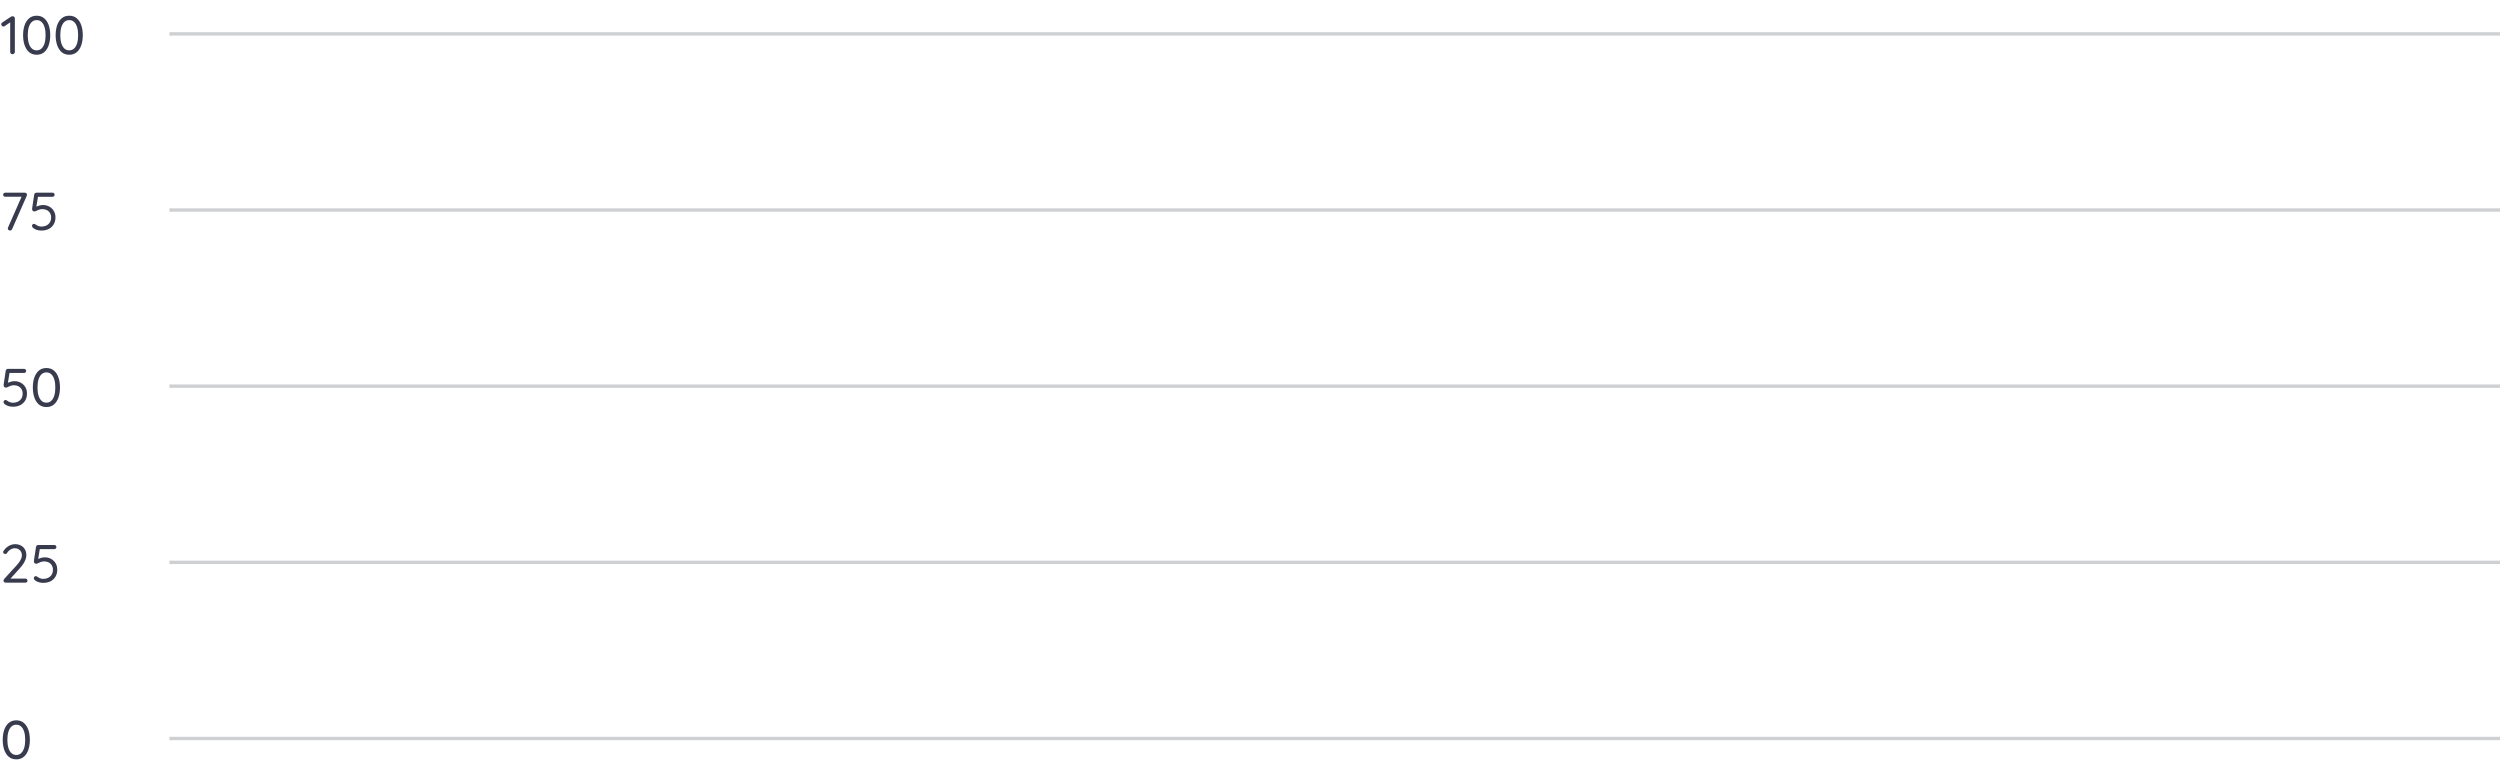 <svg width="738" height="228" viewBox="0 0 738 228" fill="none" xmlns="http://www.w3.org/2000/svg">
<path d="M3.68 16C3.488 16 3.328 15.936 3.2 15.808C3.072 15.68 3.008 15.525 3.008 15.344V6.24L3.2 6.464L1.392 7.712C1.285 7.787 1.163 7.824 1.024 7.824C0.843 7.824 0.688 7.76 0.56 7.632C0.432 7.493 0.368 7.339 0.368 7.168C0.368 6.933 0.48 6.747 0.704 6.608L3.248 4.928C3.333 4.875 3.419 4.837 3.504 4.816C3.589 4.795 3.675 4.789 3.76 4.8C3.952 4.8 4.101 4.864 4.208 4.992C4.325 5.109 4.384 5.259 4.384 5.44V15.344C4.384 15.525 4.315 15.68 4.176 15.808C4.048 15.936 3.883 16 3.68 16ZM10.832 16.16C9.946 16.16 9.205 15.909 8.608 15.408C8.021 14.907 7.573 14.219 7.264 13.344C6.965 12.469 6.816 11.488 6.816 10.4C6.816 9.291 6.965 8.304 7.264 7.44C7.573 6.576 8.021 5.893 8.608 5.392C9.205 4.891 9.946 4.64 10.832 4.64C11.717 4.64 12.453 4.891 13.04 5.392C13.637 5.893 14.085 6.576 14.384 7.44C14.682 8.304 14.832 9.291 14.832 10.4C14.832 11.488 14.682 12.469 14.384 13.344C14.085 14.219 13.637 14.907 13.04 15.408C12.453 15.909 11.717 16.16 10.832 16.16ZM10.832 14.864C11.397 14.864 11.872 14.683 12.256 14.32C12.65 13.957 12.949 13.445 13.152 12.784C13.354 12.112 13.456 11.317 13.456 10.4C13.456 9.472 13.354 8.677 13.152 8.016C12.949 7.344 12.65 6.832 12.256 6.48C11.872 6.117 11.397 5.936 10.832 5.936C10.266 5.936 9.786 6.117 9.392 6.48C9.008 6.832 8.709 7.344 8.496 8.016C8.293 8.677 8.192 9.472 8.192 10.4C8.192 11.317 8.293 12.112 8.496 12.784C8.709 13.445 9.008 13.957 9.392 14.32C9.786 14.683 10.266 14.864 10.832 14.864ZM20.441 16.16C19.556 16.16 18.814 15.909 18.217 15.408C17.63 14.907 17.182 14.219 16.873 13.344C16.574 12.469 16.425 11.488 16.425 10.4C16.425 9.291 16.574 8.304 16.873 7.44C17.182 6.576 17.63 5.893 18.217 5.392C18.814 4.891 19.556 4.64 20.441 4.64C21.326 4.64 22.062 4.891 22.649 5.392C23.246 5.893 23.694 6.576 23.993 7.44C24.292 8.304 24.441 9.291 24.441 10.4C24.441 11.488 24.292 12.469 23.993 13.344C23.694 14.219 23.246 14.907 22.649 15.408C22.062 15.909 21.326 16.16 20.441 16.16ZM20.441 14.864C21.006 14.864 21.481 14.683 21.865 14.32C22.26 13.957 22.558 13.445 22.761 12.784C22.964 12.112 23.065 11.317 23.065 10.4C23.065 9.472 22.964 8.677 22.761 8.016C22.558 7.344 22.26 6.832 21.865 6.48C21.481 6.117 21.006 5.936 20.441 5.936C19.876 5.936 19.396 6.117 19.001 6.48C18.617 6.832 18.318 7.344 18.105 8.016C17.902 8.677 17.801 9.472 17.801 10.4C17.801 11.317 17.902 12.112 18.105 12.784C18.318 13.445 18.617 13.957 19.001 14.32C19.396 14.683 19.876 14.864 20.441 14.864Z" fill="#383B4D"/>
<rect x="50" y="9.5" width="688" height="1" fill="#383B4D" fill-opacity="0.24"/>
<path d="M2.96 68.048C2.789 68.048 2.635 67.995 2.496 67.888C2.368 67.771 2.304 67.621 2.304 67.44C2.304 67.344 2.325 67.248 2.368 67.152L6.496 57.792L6.688 58.08H1.536C1.365 58.08 1.221 58.027 1.104 57.92C0.987 57.803 0.928 57.653 0.928 57.472C0.928 57.301 0.987 57.163 1.104 57.056C1.221 56.939 1.365 56.88 1.536 56.88H7.312C7.504 56.88 7.659 56.939 7.776 57.056C7.904 57.173 7.968 57.323 7.968 57.504C7.968 57.6 7.947 57.696 7.904 57.792L3.568 67.648C3.515 67.776 3.429 67.877 3.312 67.952C3.205 68.016 3.088 68.048 2.96 68.048ZM12.198 68.064C11.772 68.064 11.334 68 10.886 67.872C10.449 67.733 10.065 67.531 9.734 67.264C9.649 67.189 9.58 67.093 9.526 66.976C9.473 66.859 9.446 66.747 9.446 66.64C9.446 66.512 9.5 66.389 9.606 66.272C9.724 66.144 9.873 66.08 10.054 66.08C10.193 66.08 10.353 66.149 10.534 66.288C10.769 66.469 11.03 66.613 11.318 66.72C11.606 66.827 11.894 66.88 12.182 66.88C12.78 66.88 13.297 66.768 13.734 66.544C14.172 66.32 14.508 66.005 14.742 65.6C14.977 65.195 15.094 64.72 15.094 64.176C15.094 63.685 14.982 63.259 14.758 62.896C14.545 62.523 14.241 62.235 13.846 62.032C13.462 61.829 13.02 61.728 12.518 61.728C12.145 61.728 11.809 61.787 11.51 61.904C11.222 62.011 10.966 62.123 10.742 62.24C10.529 62.357 10.342 62.416 10.182 62.416C9.98 62.416 9.825 62.373 9.718 62.288C9.612 62.192 9.542 62.075 9.51 61.936C9.478 61.797 9.468 61.669 9.478 61.552L10.102 57.408C10.134 57.269 10.209 57.147 10.326 57.04C10.444 56.933 10.588 56.88 10.758 56.88H15.51C15.681 56.88 15.825 56.939 15.942 57.056C16.06 57.173 16.118 57.323 16.118 57.504C16.118 57.675 16.06 57.819 15.942 57.936C15.825 58.043 15.681 58.096 15.51 58.096H11.078L11.238 57.952L10.646 61.568L10.39 61.232C10.508 61.125 10.684 61.019 10.918 60.912C11.164 60.805 11.441 60.715 11.75 60.64C12.07 60.565 12.396 60.528 12.726 60.528C13.42 60.528 14.038 60.688 14.582 61.008C15.137 61.317 15.574 61.744 15.894 62.288C16.214 62.832 16.374 63.456 16.374 64.16C16.374 64.939 16.204 65.621 15.862 66.208C15.521 66.795 15.036 67.253 14.406 67.584C13.788 67.904 13.052 68.064 12.198 68.064Z" fill="#383B4D"/>
<rect x="50" y="61.5" width="688" height="1" fill="#383B4D" fill-opacity="0.24"/>
<path d="M3.792 120.064C3.365 120.064 2.928 120 2.48 119.872C2.043 119.733 1.659 119.531 1.328 119.264C1.243 119.189 1.173 119.093 1.12 118.976C1.067 118.859 1.04 118.747 1.04 118.64C1.04 118.512 1.093 118.389 1.2 118.272C1.317 118.144 1.467 118.08 1.648 118.08C1.787 118.08 1.947 118.149 2.128 118.288C2.363 118.469 2.624 118.613 2.912 118.72C3.2 118.827 3.488 118.88 3.776 118.88C4.373 118.88 4.891 118.768 5.328 118.544C5.765 118.32 6.101 118.005 6.336 117.6C6.571 117.195 6.688 116.72 6.688 116.176C6.688 115.685 6.576 115.259 6.352 114.896C6.139 114.523 5.835 114.235 5.44 114.032C5.056 113.829 4.613 113.728 4.112 113.728C3.739 113.728 3.403 113.787 3.104 113.904C2.816 114.011 2.56 114.123 2.336 114.24C2.123 114.357 1.936 114.416 1.776 114.416C1.573 114.416 1.419 114.373 1.312 114.288C1.205 114.192 1.136 114.075 1.104 113.936C1.072 113.797 1.061 113.669 1.072 113.552L1.696 109.408C1.728 109.269 1.803 109.147 1.92 109.04C2.037 108.933 2.181 108.88 2.352 108.88H7.104C7.275 108.88 7.419 108.939 7.536 109.056C7.653 109.173 7.712 109.323 7.712 109.504C7.712 109.675 7.653 109.819 7.536 109.936C7.419 110.043 7.275 110.096 7.104 110.096H2.672L2.832 109.952L2.24 113.568L1.984 113.232C2.101 113.125 2.277 113.019 2.512 112.912C2.757 112.805 3.035 112.715 3.344 112.64C3.664 112.565 3.989 112.528 4.32 112.528C5.013 112.528 5.632 112.688 6.176 113.008C6.731 113.317 7.168 113.744 7.488 114.288C7.808 114.832 7.968 115.456 7.968 116.16C7.968 116.939 7.797 117.621 7.456 118.208C7.115 118.795 6.629 119.253 6 119.584C5.381 119.904 4.645 120.064 3.792 120.064ZM13.707 120.16C12.821 120.16 12.08 119.909 11.483 119.408C10.896 118.907 10.448 118.219 10.139 117.344C9.84 116.469 9.691 115.488 9.691 114.4C9.691 113.291 9.84 112.304 10.139 111.44C10.448 110.576 10.896 109.893 11.483 109.392C12.08 108.891 12.821 108.64 13.707 108.64C14.592 108.64 15.328 108.891 15.915 109.392C16.512 109.893 16.96 110.576 17.259 111.44C17.557 112.304 17.707 113.291 17.707 114.4C17.707 115.488 17.557 116.469 17.259 117.344C16.96 118.219 16.512 118.907 15.915 119.408C15.328 119.909 14.592 120.16 13.707 120.16ZM13.707 118.864C14.272 118.864 14.747 118.683 15.131 118.32C15.525 117.957 15.824 117.445 16.027 116.784C16.229 116.112 16.331 115.317 16.331 114.4C16.331 113.472 16.229 112.677 16.027 112.016C15.824 111.344 15.525 110.832 15.131 110.48C14.747 110.117 14.272 109.936 13.707 109.936C13.141 109.936 12.661 110.117 12.267 110.48C11.883 110.832 11.584 111.344 11.371 112.016C11.168 112.677 11.067 113.472 11.067 114.4C11.067 115.317 11.168 116.112 11.371 116.784C11.584 117.445 11.883 117.957 12.267 118.32C12.661 118.683 13.141 118.864 13.707 118.864Z" fill="#383B4D"/>
<rect x="50" y="113.5" width="688" height="1" fill="#383B4D" fill-opacity="0.24"/>
<path d="M7.504 170.8C7.675 170.8 7.819 170.859 7.936 170.976C8.053 171.093 8.112 171.237 8.112 171.408C8.112 171.579 8.053 171.723 7.936 171.84C7.819 171.947 7.675 172 7.504 172H1.696C1.504 172 1.344 171.947 1.216 171.84C1.099 171.723 1.04 171.568 1.04 171.376C1.04 171.205 1.104 171.051 1.232 170.912L4.848 166.96C5.381 166.384 5.781 165.845 6.048 165.344C6.325 164.832 6.464 164.379 6.464 163.984C6.464 163.333 6.267 162.816 5.872 162.432C5.488 162.037 4.971 161.84 4.32 161.84C4.032 161.84 3.744 161.904 3.456 162.032C3.168 162.149 2.907 162.315 2.672 162.528C2.437 162.731 2.245 162.96 2.096 163.216C2.011 163.355 1.92 163.445 1.824 163.488C1.739 163.52 1.648 163.536 1.552 163.536C1.392 163.536 1.248 163.483 1.12 163.376C0.992 163.259 0.928 163.125 0.928 162.976C0.928 162.859 0.96 162.752 1.024 162.656C1.088 162.549 1.173 162.432 1.28 162.304C1.504 161.995 1.781 161.717 2.112 161.472C2.453 161.216 2.821 161.013 3.216 160.864C3.621 160.715 4.016 160.64 4.4 160.64C5.083 160.64 5.675 160.773 6.176 161.04C6.688 161.307 7.083 161.685 7.36 162.176C7.637 162.667 7.776 163.243 7.776 163.904C7.776 164.469 7.605 165.093 7.264 165.776C6.923 166.459 6.421 167.152 5.76 167.856L2.96 170.96L2.8 170.8H7.504ZM12.729 172.064C12.303 172.064 11.866 172 11.418 171.872C10.98 171.733 10.596 171.531 10.265 171.264C10.18 171.189 10.111 171.093 10.057 170.976C10.004 170.859 9.977 170.747 9.977 170.64C9.977 170.512 10.031 170.389 10.137 170.272C10.255 170.144 10.404 170.08 10.585 170.08C10.724 170.08 10.884 170.149 11.066 170.288C11.3 170.469 11.562 170.613 11.85 170.72C12.137 170.827 12.425 170.88 12.713 170.88C13.311 170.88 13.828 170.768 14.265 170.544C14.703 170.32 15.039 170.005 15.274 169.6C15.508 169.195 15.626 168.72 15.626 168.176C15.626 167.685 15.514 167.259 15.29 166.896C15.076 166.523 14.772 166.235 14.377 166.032C13.993 165.829 13.551 165.728 13.05 165.728C12.676 165.728 12.34 165.787 12.041 165.904C11.754 166.011 11.498 166.123 11.274 166.24C11.06 166.357 10.873 166.416 10.713 166.416C10.511 166.416 10.356 166.373 10.249 166.288C10.143 166.192 10.073 166.075 10.041 165.936C10.009 165.797 9.999 165.669 10.009 165.552L10.633 161.408C10.665 161.269 10.74 161.147 10.857 161.04C10.975 160.933 11.119 160.88 11.29 160.88H16.041C16.212 160.88 16.356 160.939 16.474 161.056C16.591 161.173 16.649 161.323 16.649 161.504C16.649 161.675 16.591 161.819 16.474 161.936C16.356 162.043 16.212 162.096 16.041 162.096H11.61L11.77 161.952L11.178 165.568L10.921 165.232C11.039 165.125 11.215 165.019 11.45 164.912C11.695 164.805 11.972 164.715 12.281 164.64C12.601 164.565 12.927 164.528 13.258 164.528C13.951 164.528 14.569 164.688 15.114 165.008C15.668 165.317 16.105 165.744 16.425 166.288C16.745 166.832 16.905 167.456 16.905 168.16C16.905 168.939 16.735 169.621 16.393 170.208C16.052 170.795 15.567 171.253 14.938 171.584C14.319 171.904 13.583 172.064 12.729 172.064Z" fill="#383B4D"/>
<rect x="50" y="165.5" width="688" height="1" fill="#383B4D" fill-opacity="0.24"/>
<path d="M4.816 224.16C3.931 224.16 3.189 223.909 2.592 223.408C2.005 222.907 1.557 222.219 1.248 221.344C0.949 220.469 0.8 219.488 0.8 218.4C0.8 217.291 0.949 216.304 1.248 215.44C1.557 214.576 2.005 213.893 2.592 213.392C3.189 212.891 3.931 212.64 4.816 212.64C5.701 212.64 6.437 212.891 7.024 213.392C7.621 213.893 8.069 214.576 8.368 215.44C8.667 216.304 8.816 217.291 8.816 218.4C8.816 219.488 8.667 220.469 8.368 221.344C8.069 222.219 7.621 222.907 7.024 223.408C6.437 223.909 5.701 224.16 4.816 224.16ZM4.816 222.864C5.381 222.864 5.856 222.683 6.24 222.32C6.635 221.957 6.933 221.445 7.136 220.784C7.339 220.112 7.44 219.317 7.44 218.4C7.44 217.472 7.339 216.677 7.136 216.016C6.933 215.344 6.635 214.832 6.24 214.48C5.856 214.117 5.381 213.936 4.816 213.936C4.251 213.936 3.771 214.117 3.376 214.48C2.992 214.832 2.693 215.344 2.48 216.016C2.277 216.677 2.176 217.472 2.176 218.4C2.176 219.317 2.277 220.112 2.48 220.784C2.693 221.445 2.992 221.957 3.376 222.32C3.771 222.683 4.251 222.864 4.816 222.864Z" fill="#383B4D"/>
<rect x="50" y="217.5" width="688" height="1" fill="#383B4D" fill-opacity="0.24"/>
</svg>
